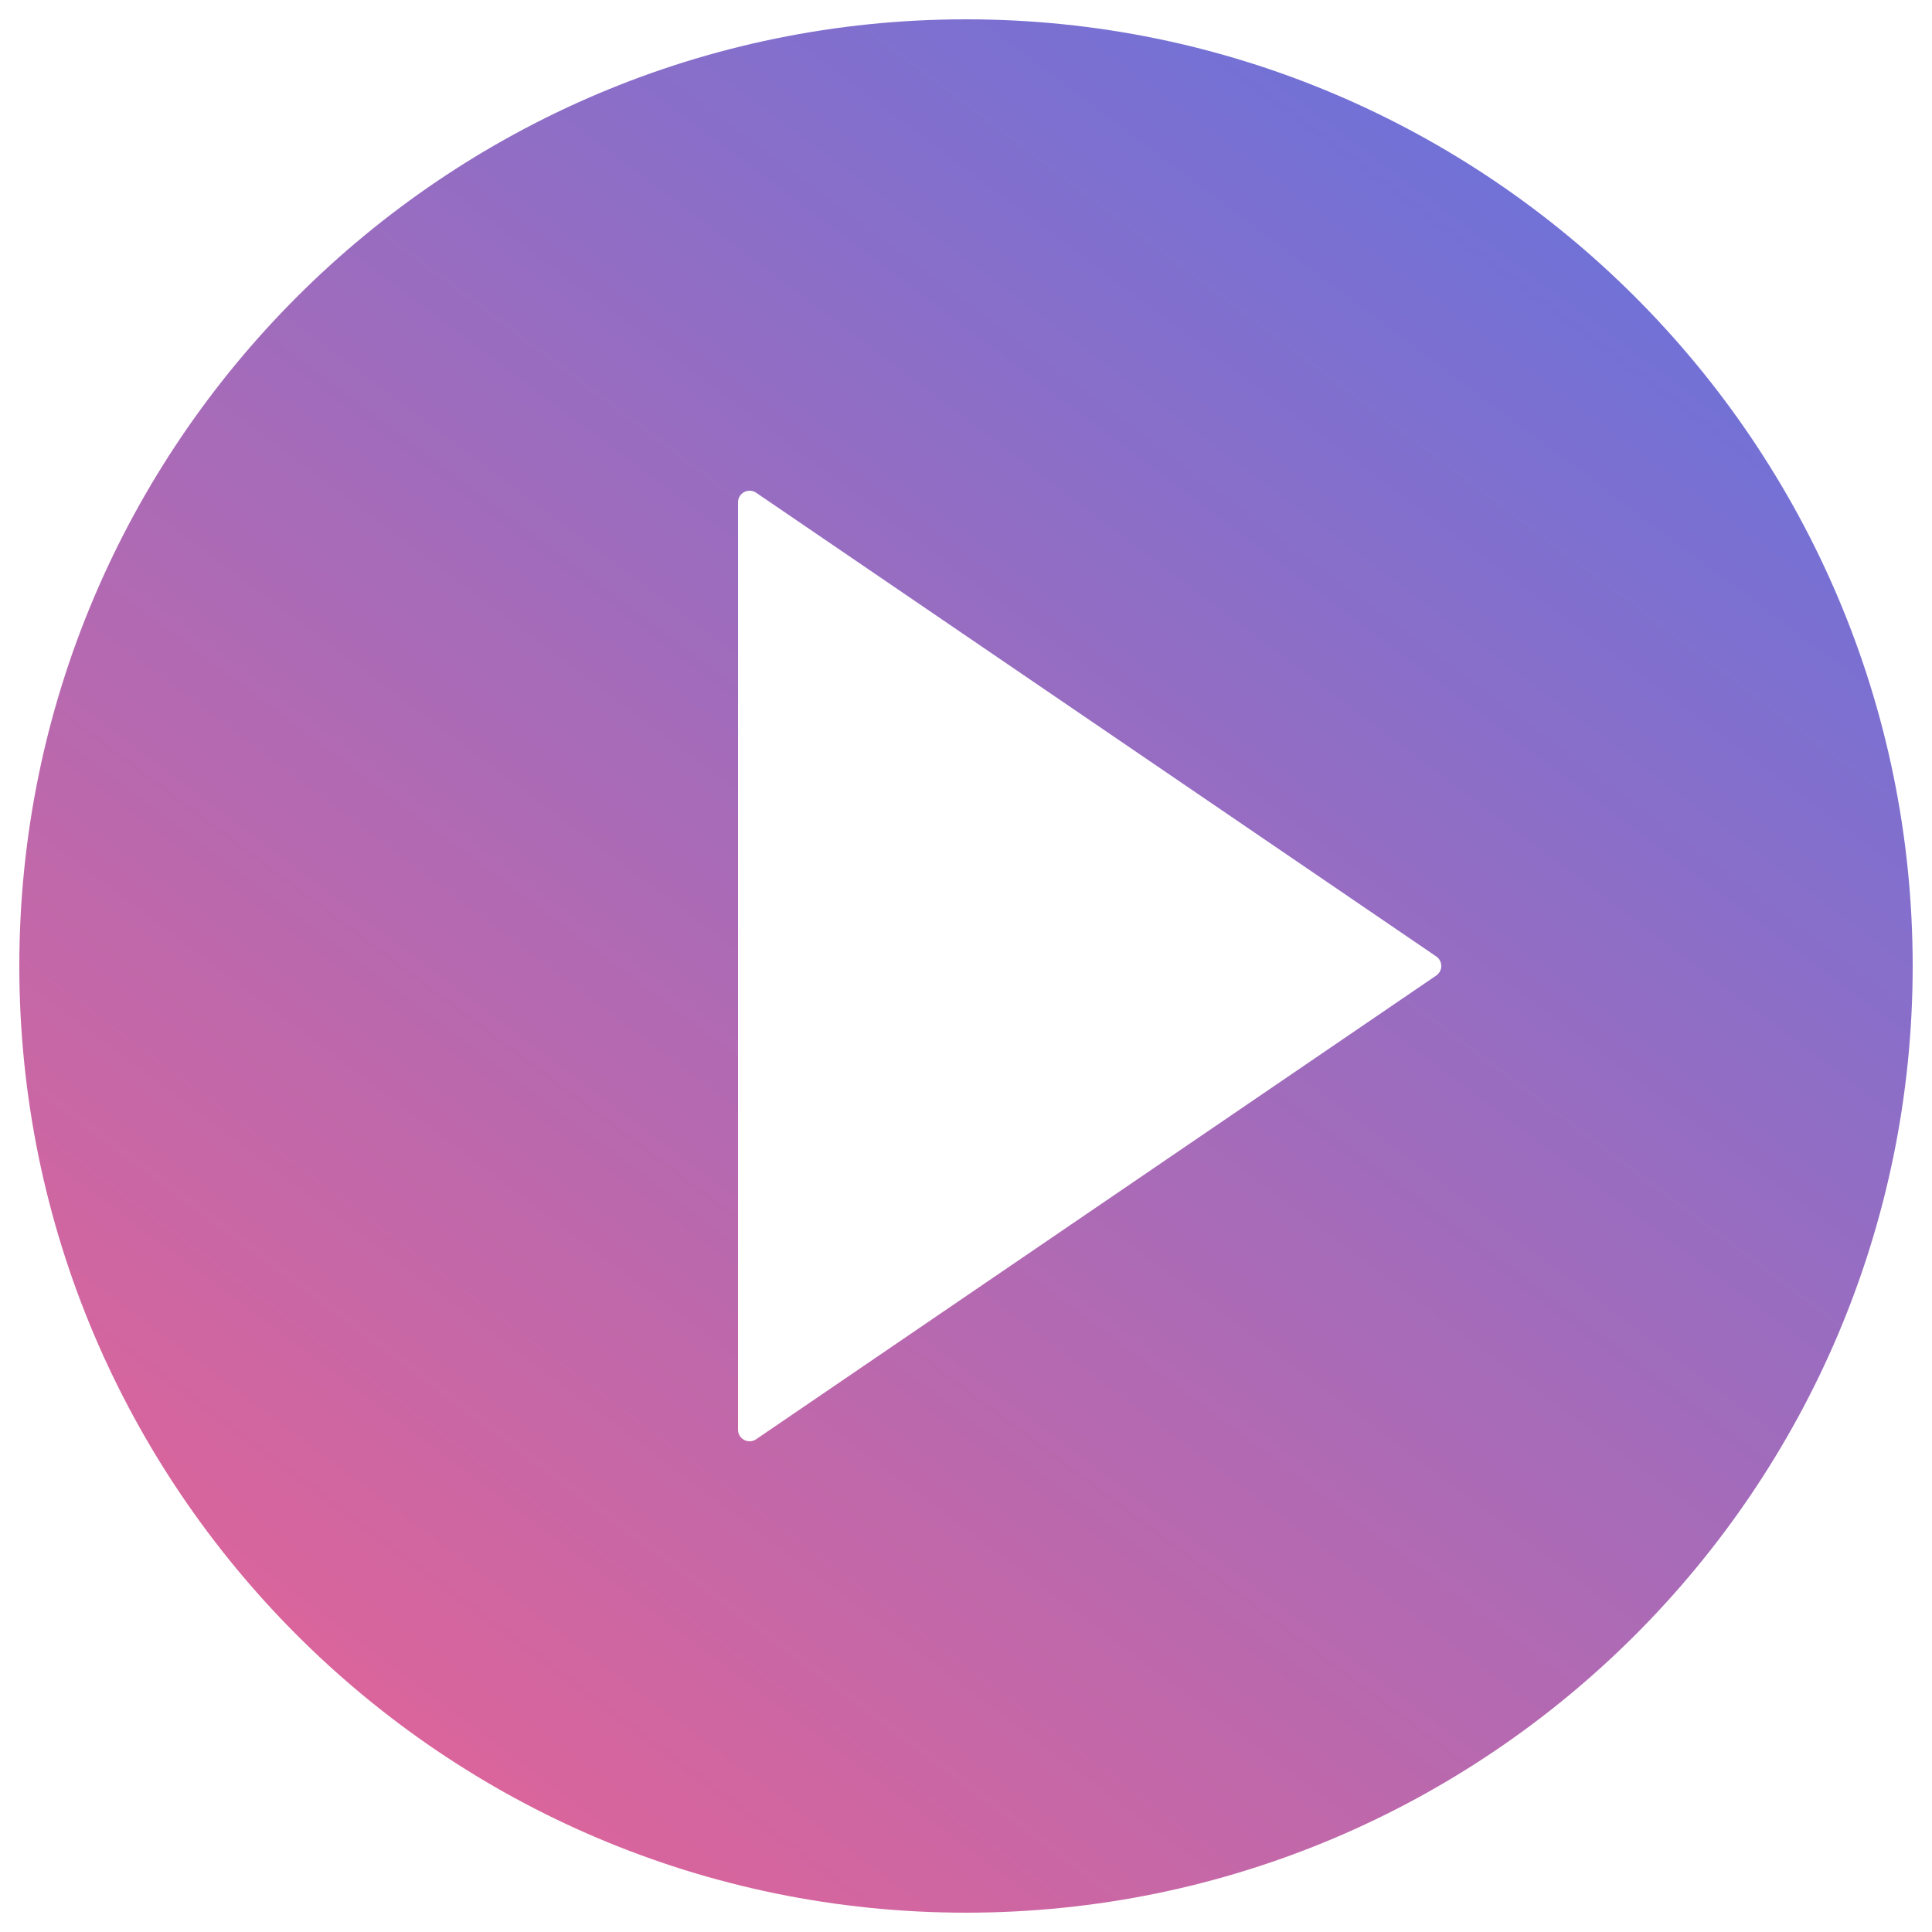 <?xml version="1.0" encoding="UTF-8"?>
<svg width="50px" height="50px" viewBox="0 0 50 50" version="1.1" xmlns="http://www.w3.org/2000/svg" xmlns:xlink="http://www.w3.org/1999/xlink">
    <!-- Generator: Sketch 46.2 (44496) - http://www.bohemiancoding.com/sketch -->
    <title>play_button</title>
    <desc>Created with Sketch.</desc>
    <defs>
        <linearGradient x1="2.429%" y1="112.653%" x2="121.331%" y2="-45.975%" id="linearGradient-1">
            <stop stop-color="#F7618B" offset="0%"></stop>
            <stop stop-color="#2A7AFF" offset="100%"></stop>
        </linearGradient>
    </defs>
    <g id="Page-1" stroke="none" stroke-width="1" fill="none" fill-rule="evenodd">
        <path d="M25,1 C11.766,1 1,11.766 1,25 C1,38.234 11.766,49 25,49 C38.234,49 49,38.234 49,25 C49,11.766 38.234,1 25,1 Z M37.45,25.661 L19.85,37.661 C19.715,37.753 19.558,37.8 19.4,37.8 C19.272,37.8 19.143,37.77 19.026,37.707 C18.764,37.569 18.6,37.297 18.6,37 L18.6,13 C18.6,12.703 18.764,12.431 19.026,12.293 C19.289,12.154 19.606,12.173 19.851,12.339 L37.451,24.339 C37.669,24.488 37.8,24.735 37.8,25 C37.8,25.265 37.669,25.512 37.45,25.661 Z" id="play_button" stroke="url(#linearGradient-1)" fill="url(#linearGradient-1)" fill-rule="nonzero"></path>
    </g>
</svg>